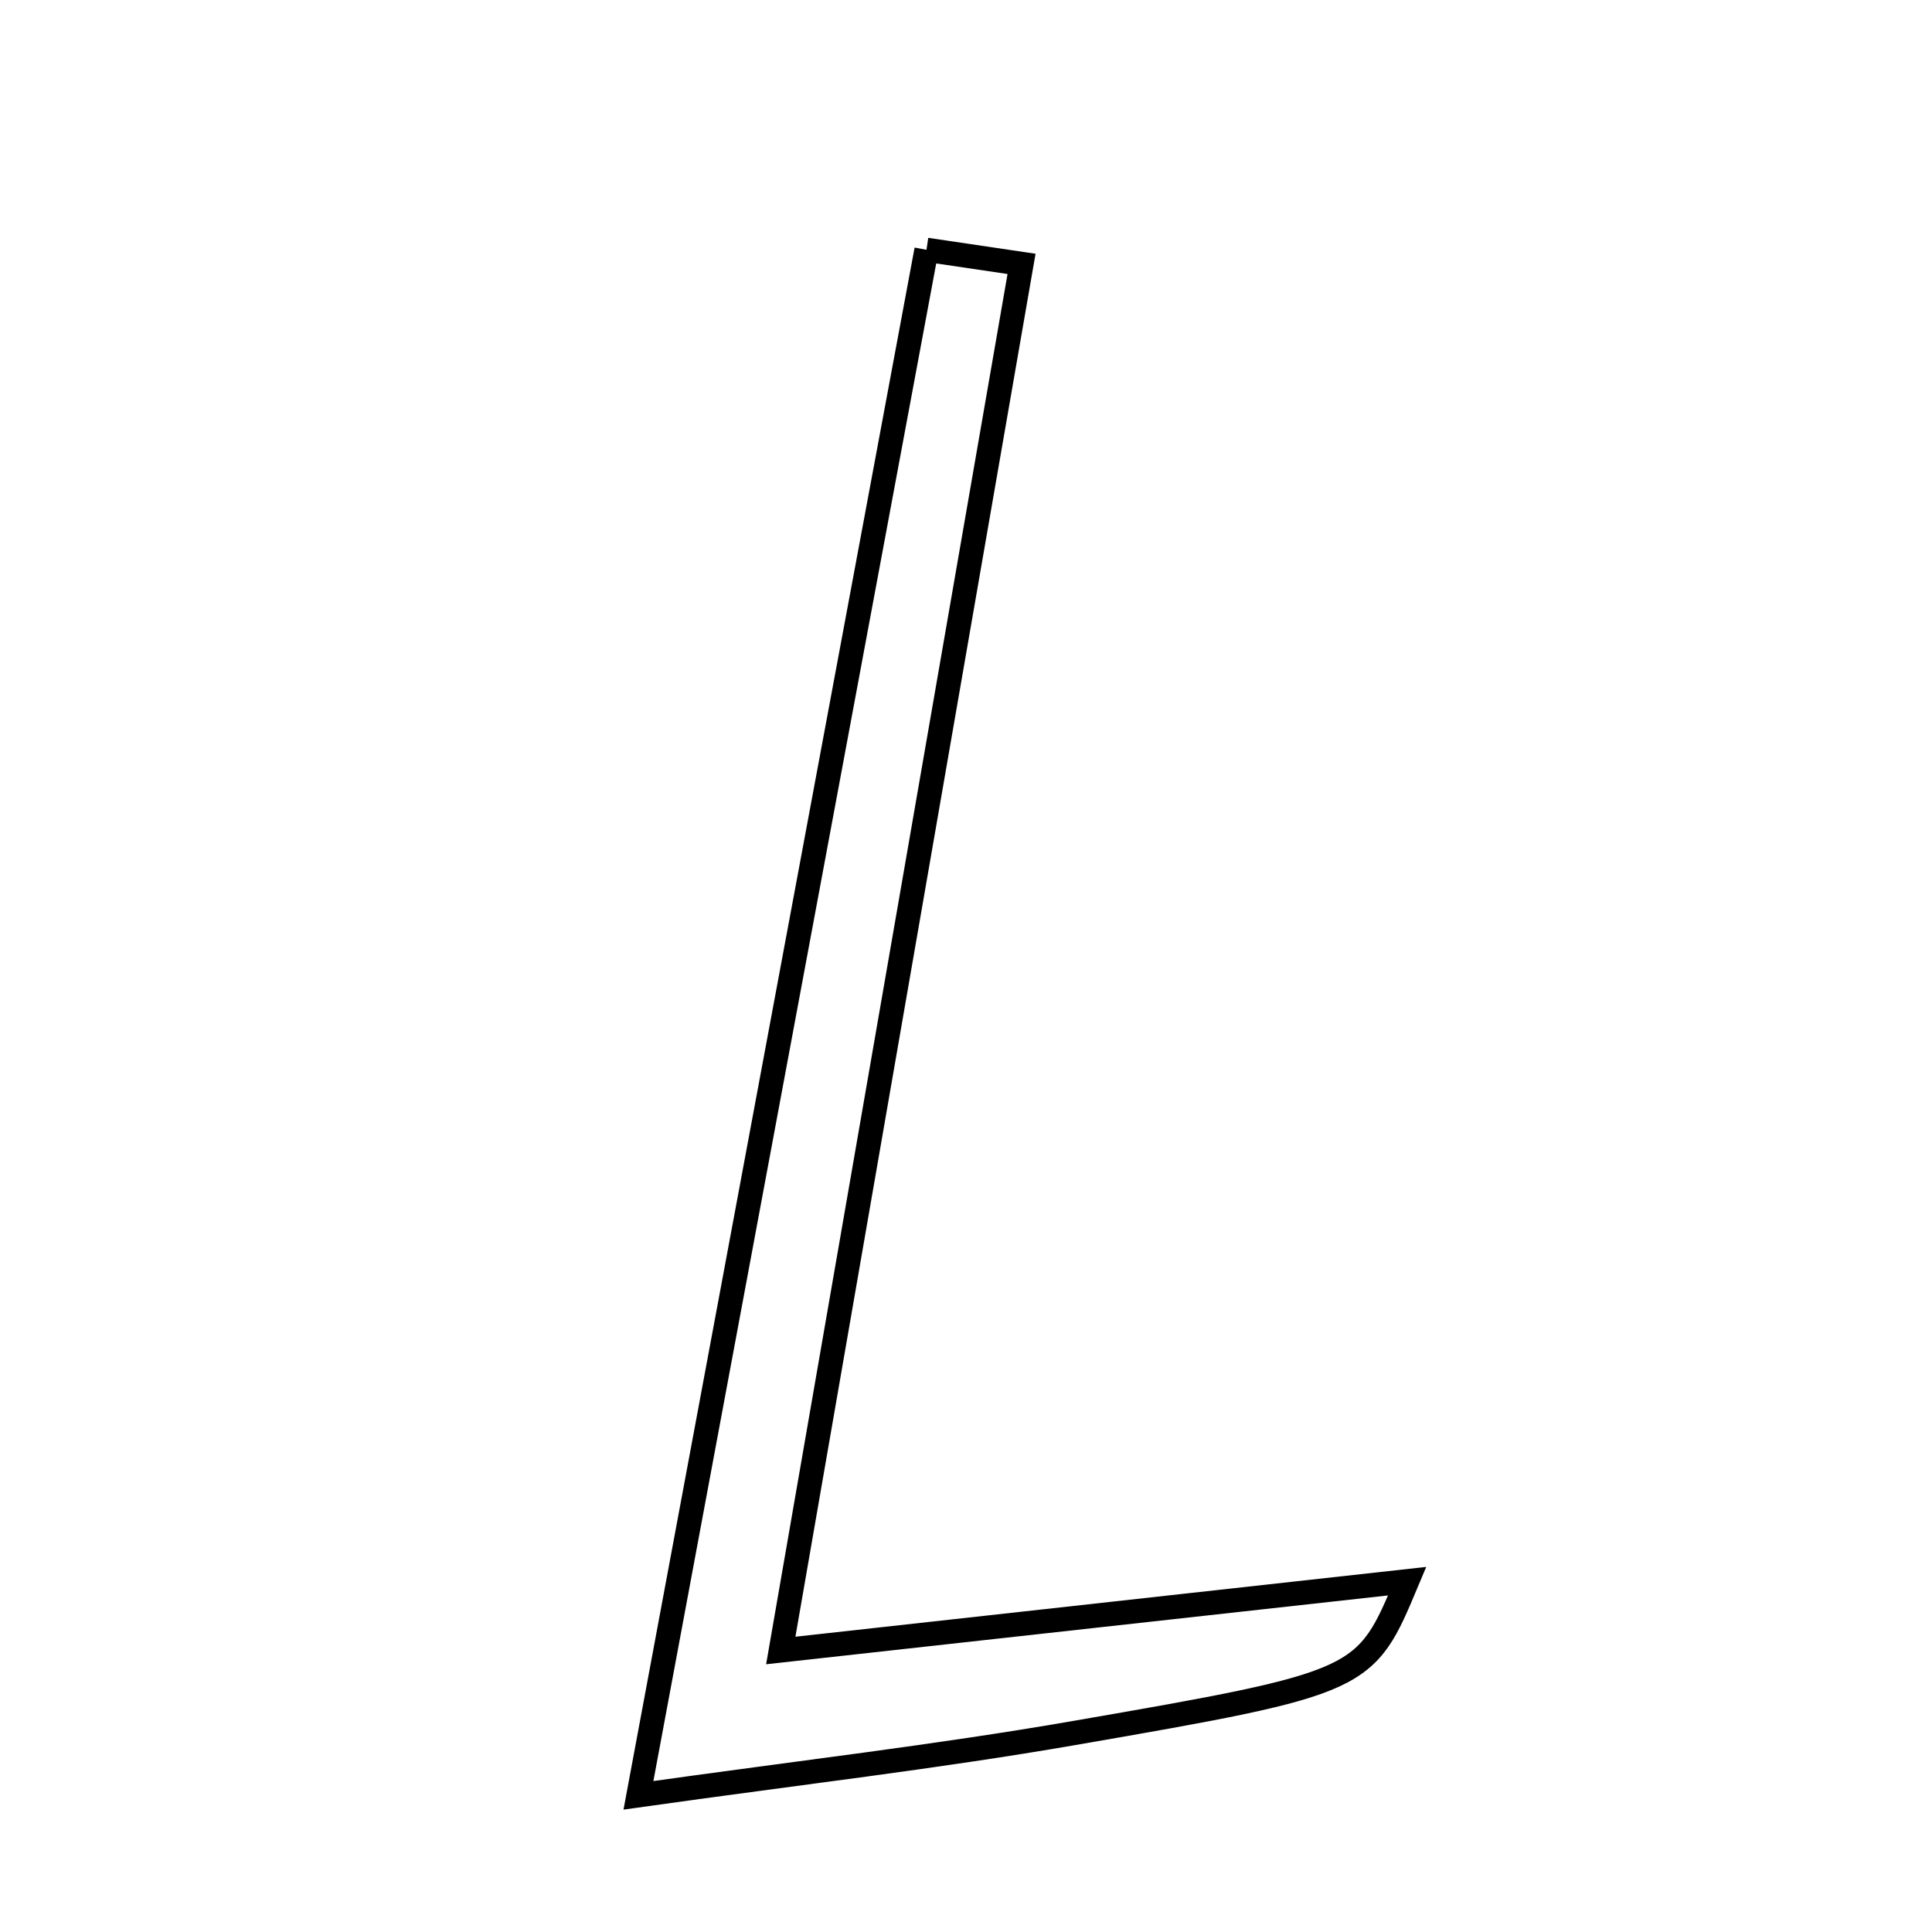 <svg xmlns="http://www.w3.org/2000/svg" viewBox="0.0 0.0 24.0 24.0" height="200px" width="200px"><path fill="none" stroke="black" stroke-width=".3" stroke-opacity="1.0"  filling="0" d="M11.509 3.103 C11.903 3.162 12.297 3.22 12.69 3.278 C11.716 8.891 10.741 14.503 9.699 20.503 C12.357 20.209 14.887 19.929 17.48 19.642 C16.96 20.882 16.963 20.902 13.327 21.531 C11.635 21.824 9.927 22.021 7.931 22.302 C9.169 15.659 10.339 9.381 11.509 3.103"></path></svg>